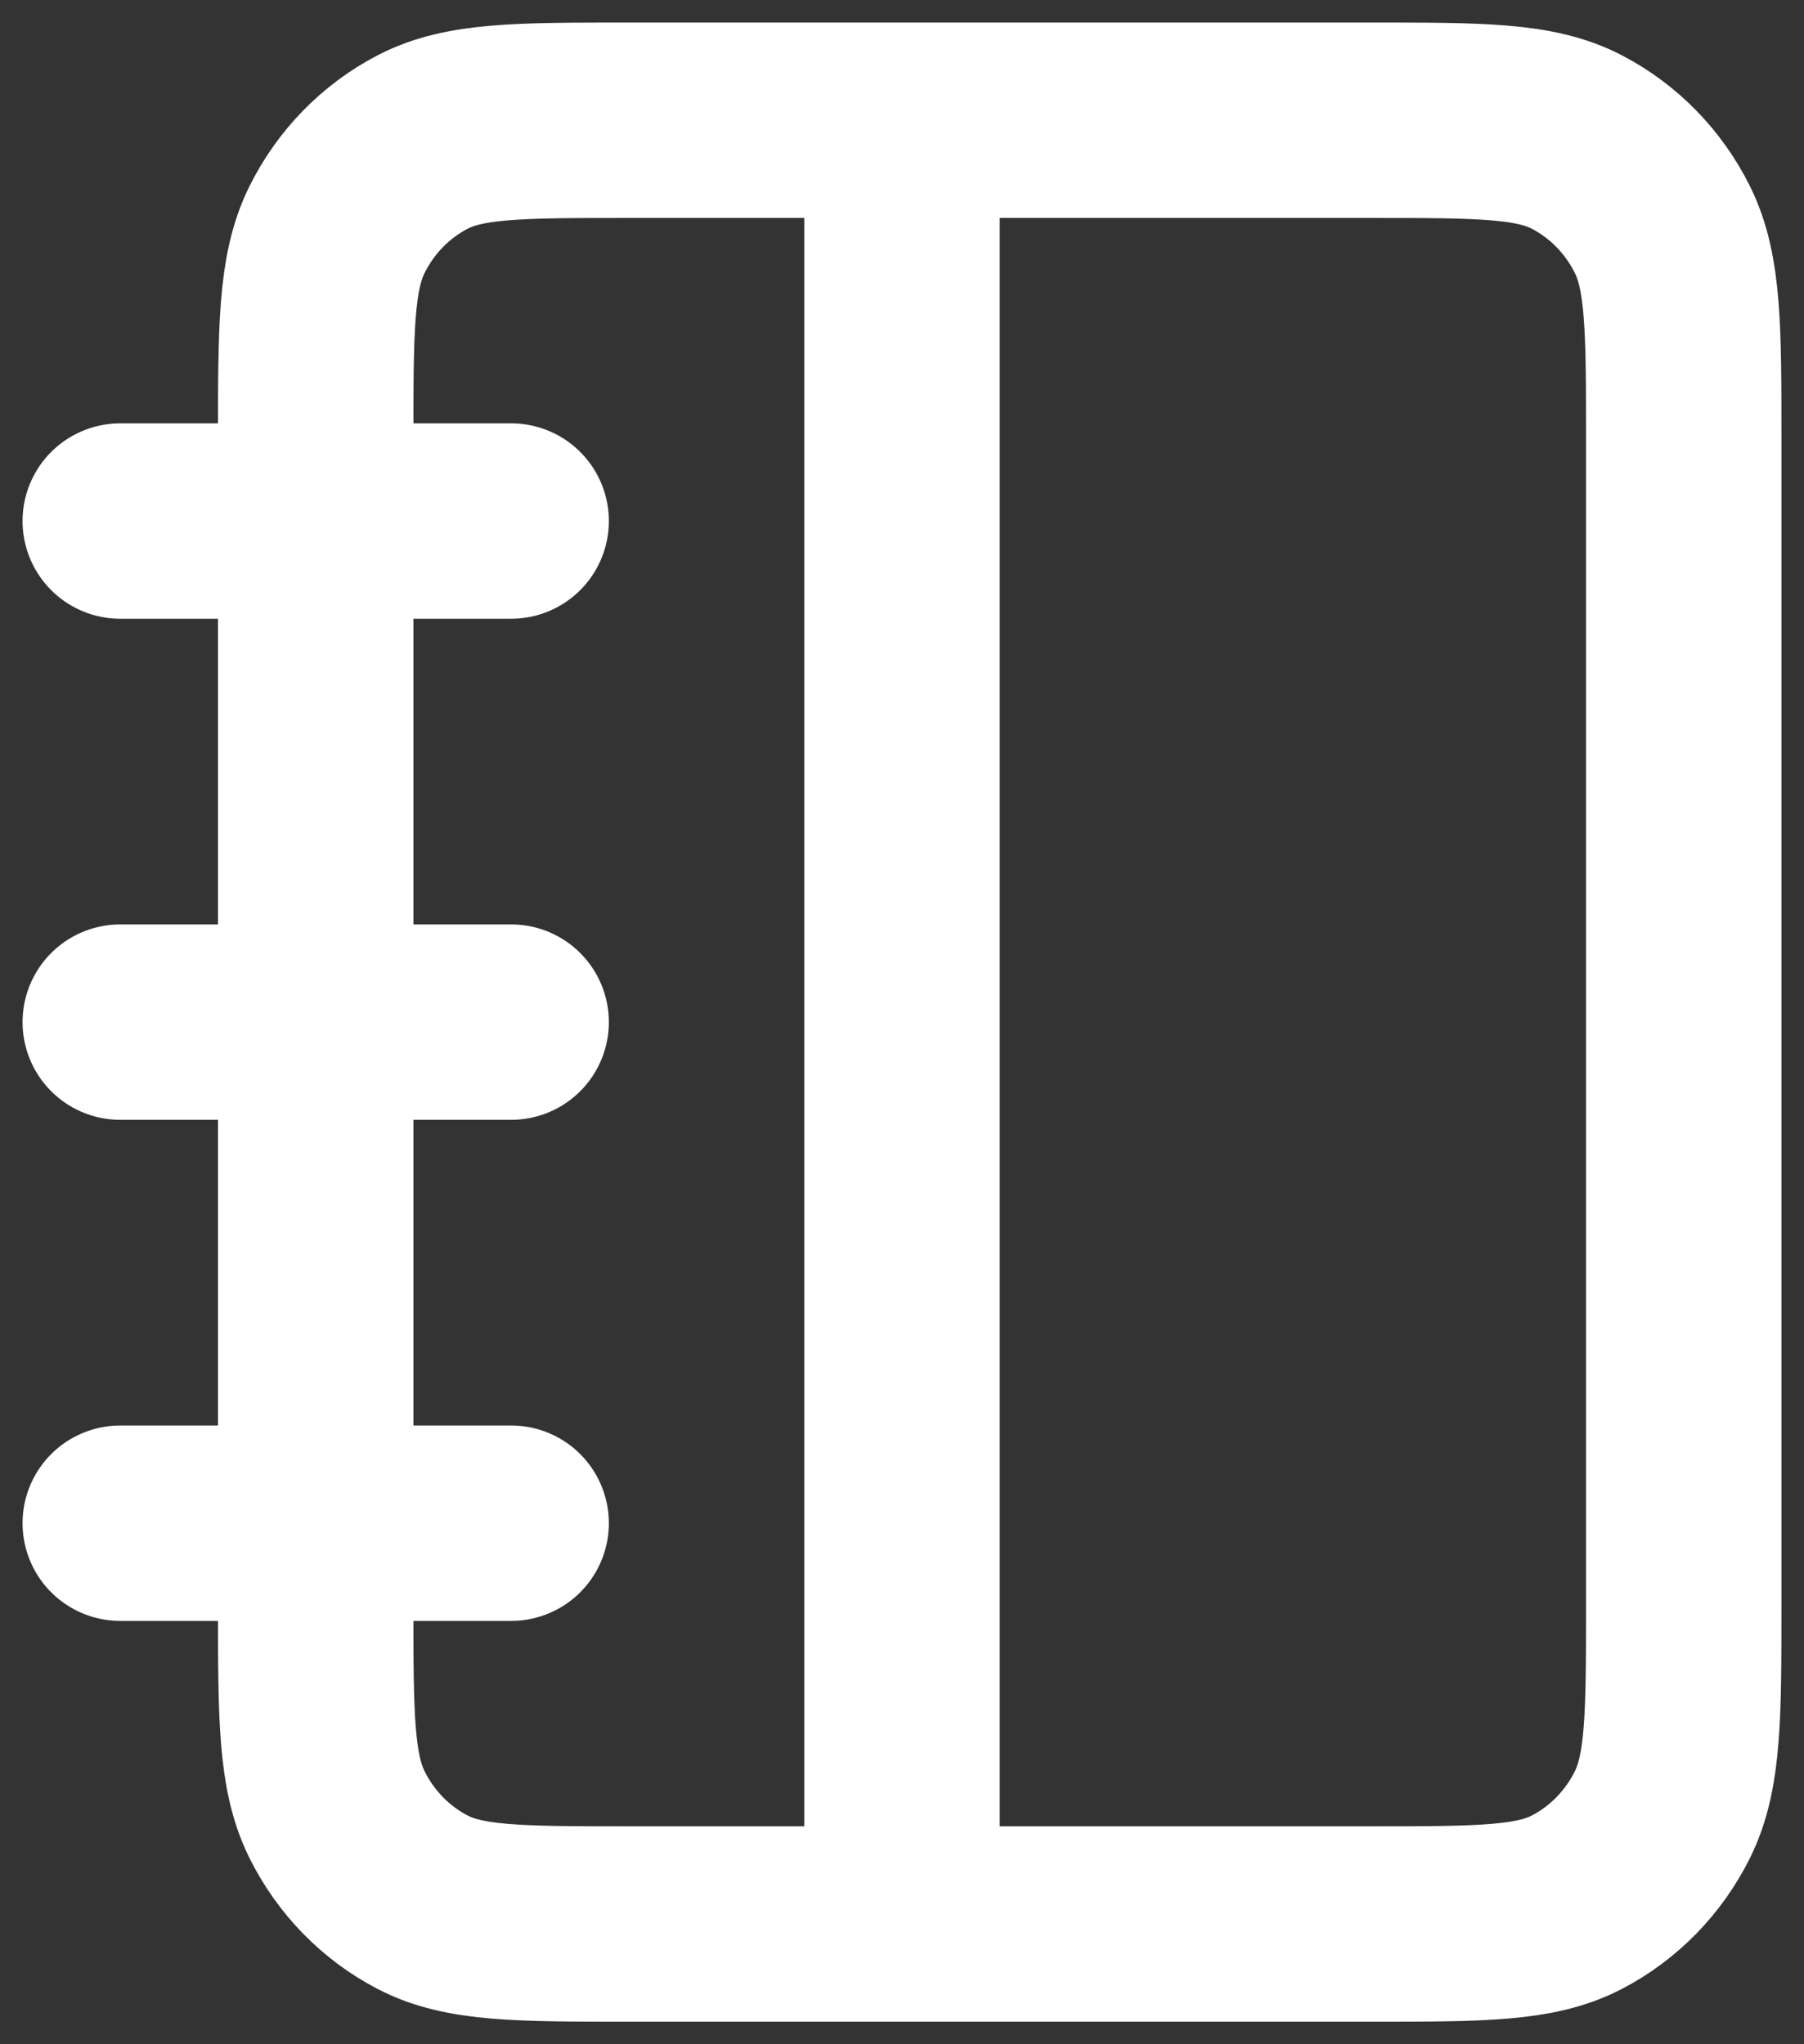 <svg width="15" height="17" viewBox="0 0 15 17" fill="none" xmlns="http://www.w3.org/2000/svg">
<rect x="0" y="0" width="15" height="17" fill="#333333" stroke="none"/>
<path d="M4.25 4.333H1M4.25 8.5H1M4.25 12.667H1M7.5 1V16M5.225 16H11.4C12.31 16 12.765 16 13.113 15.818C13.418 15.659 13.667 15.404 13.823 15.09C14 14.733 14 14.267 14 13.333V3.667C14 2.733 14 2.267 13.823 1.91C13.667 1.596 13.418 1.341 13.113 1.182C12.765 1 12.31 1 11.4 1H5.225C4.315 1 3.86 1 3.512 1.182C3.207 1.341 2.958 1.596 2.802 1.91C2.625 2.267 2.625 2.733 2.625 3.667V13.333C2.625 14.267 2.625 14.733 2.802 15.09C2.958 15.404 3.207 15.659 3.512 15.818C3.86 16 4.315 16 5.225 16Z" stroke="white" stroke-width="1.625" stroke-linecap="round" stroke-linejoin="round"/>
</svg>
